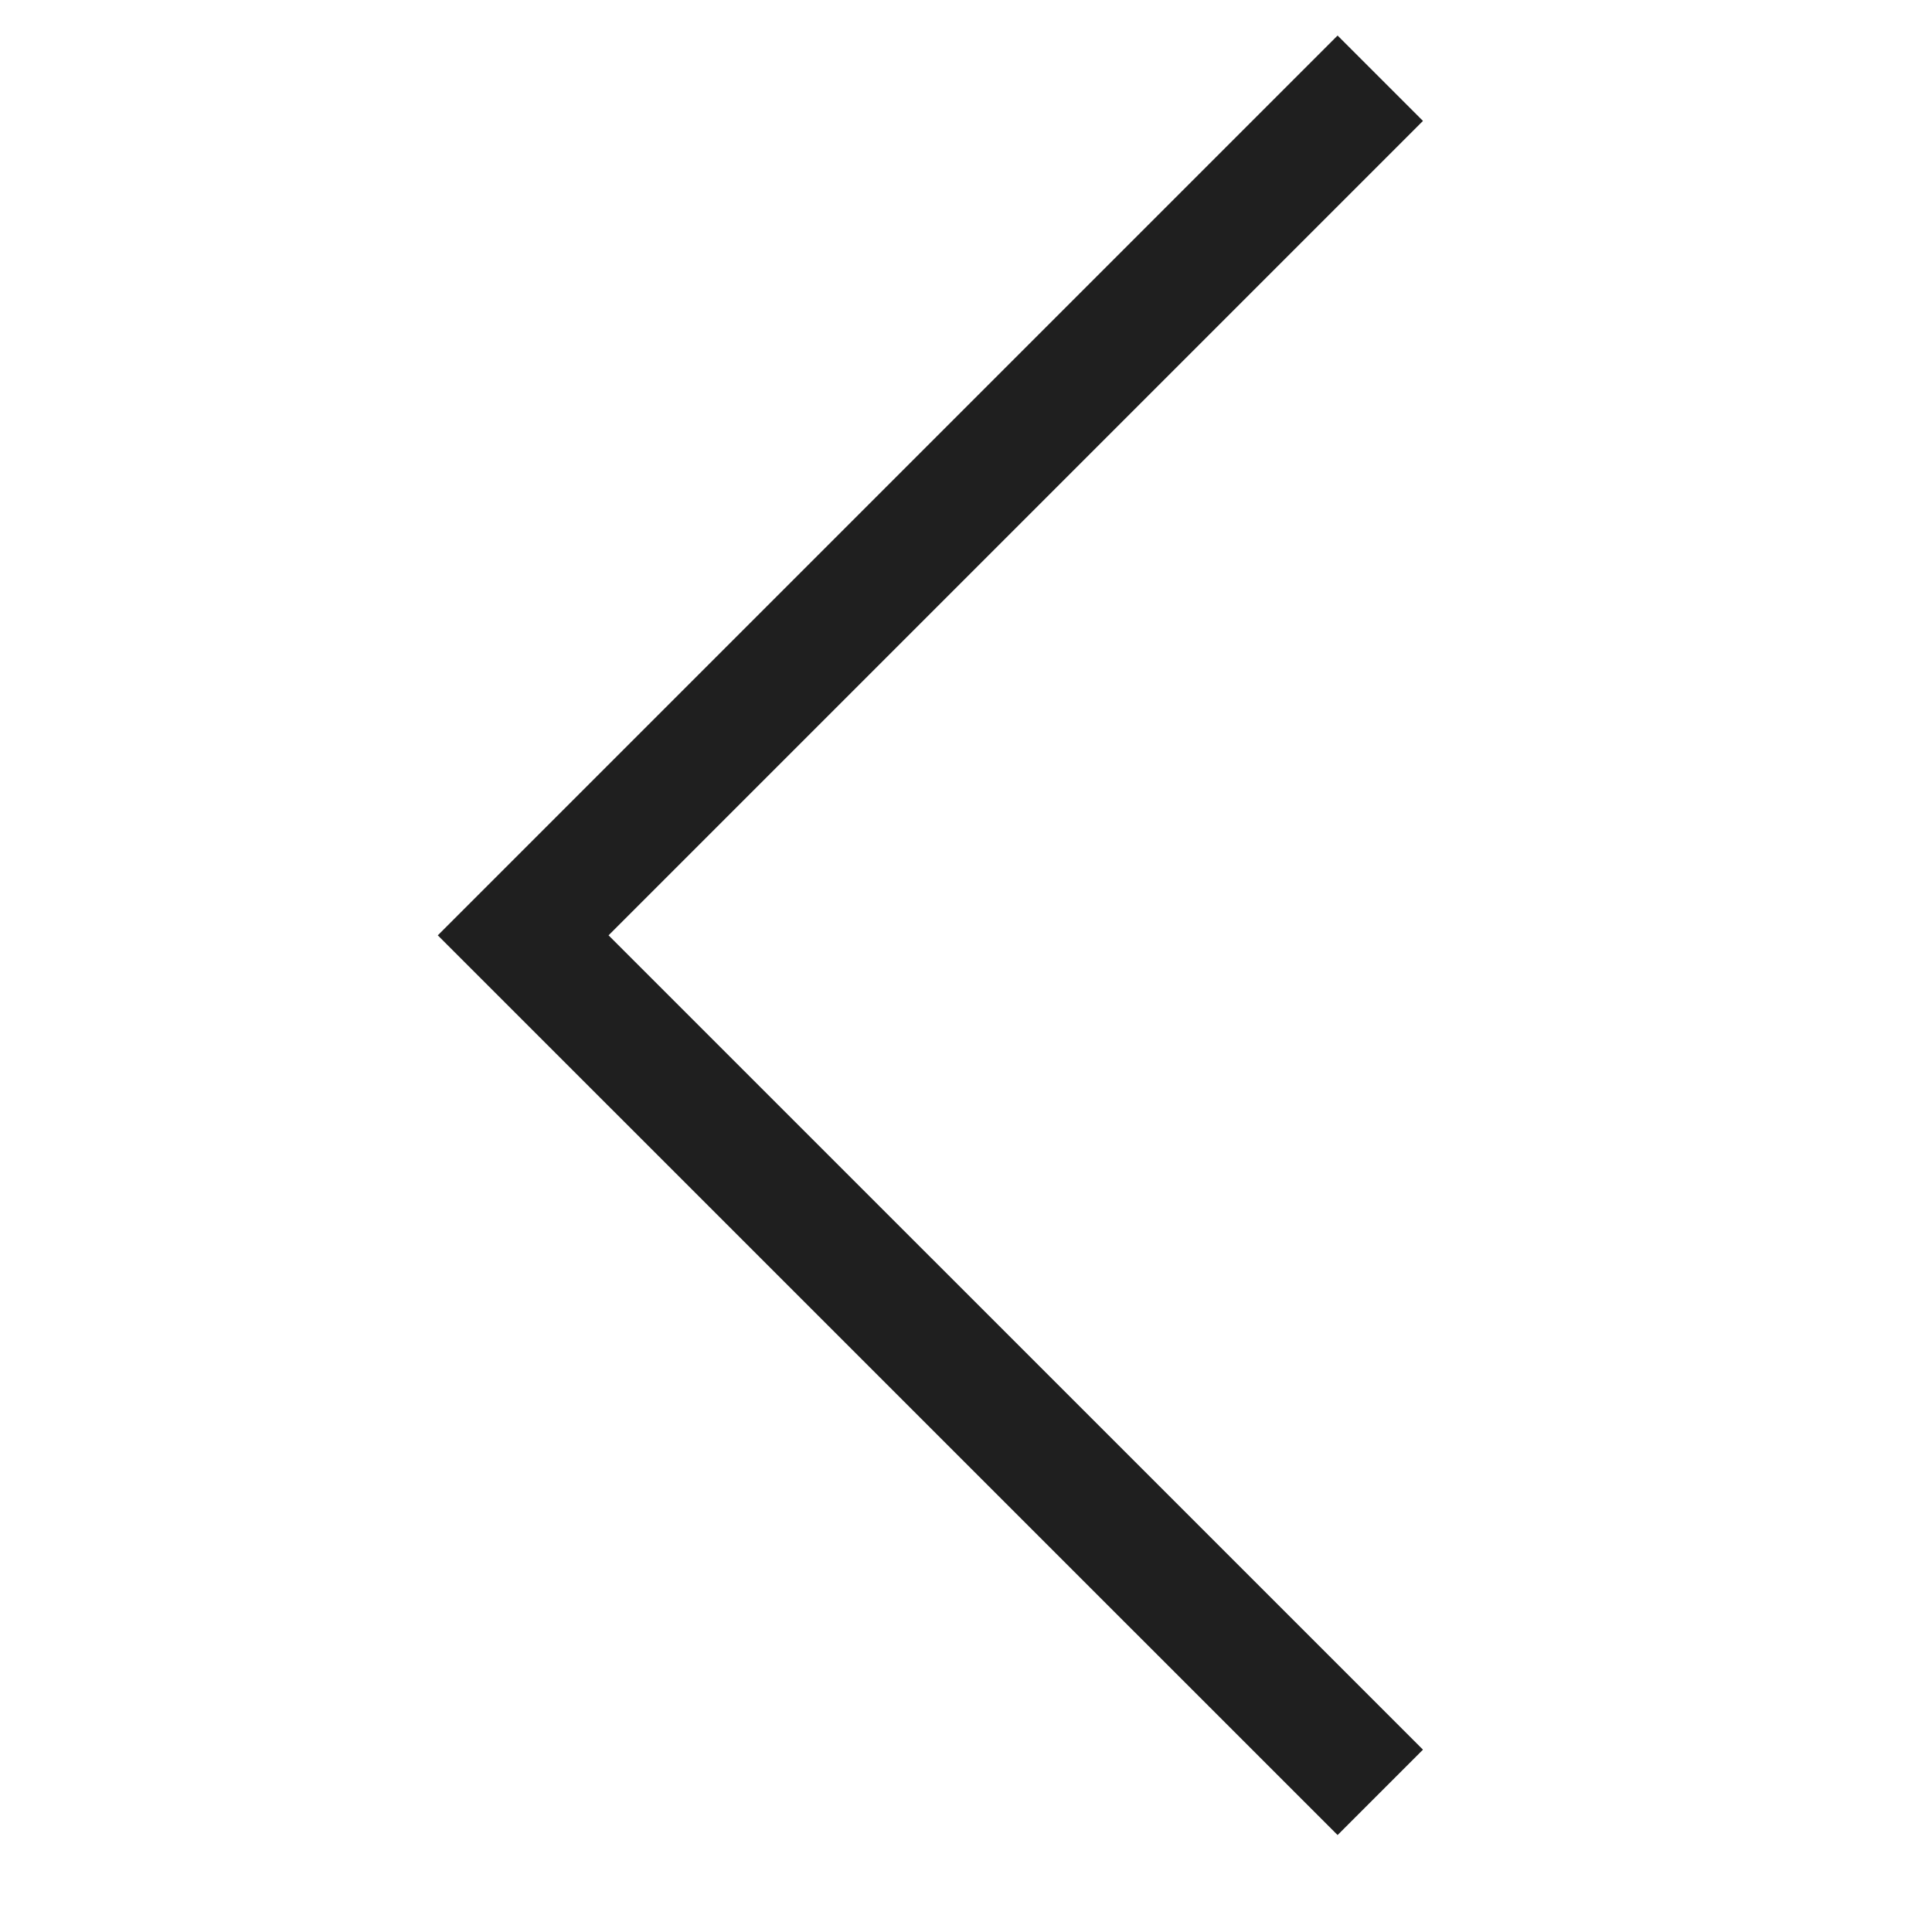 <svg xmlns="http://www.w3.org/2000/svg" width="24" height="24" viewBox="0 0 24 24">
  <g id="icon_24_arrow_move" data-name="icon/24/arrow_move" transform="translate(660 -2.999)">
    <g id="base" transform="translate(-660 2.999)" fill="none" opacity="0">
      <path d="M0,24H24V0H0Z" stroke="none"/>
      <path d="M 23 23 L 23 1 L 1 1 L 1 23 L 23 23 M 24 24 L -1.77635683940025e-15 24 L -1.77635683940025e-15 -1.77635683940025e-15 L 24 -1.77635683940025e-15 L 24 24 Z" stroke="none" fill="#fff"/>
    </g>
    <path id="path" d="M10.117,0,0,10.117,10.117,20.233" transform="translate(-653.501 4.501)" fill="none" stroke="#1f1f1f" stroke-linecap="square" stroke-width="1.5"/>
  </g>
</svg>
